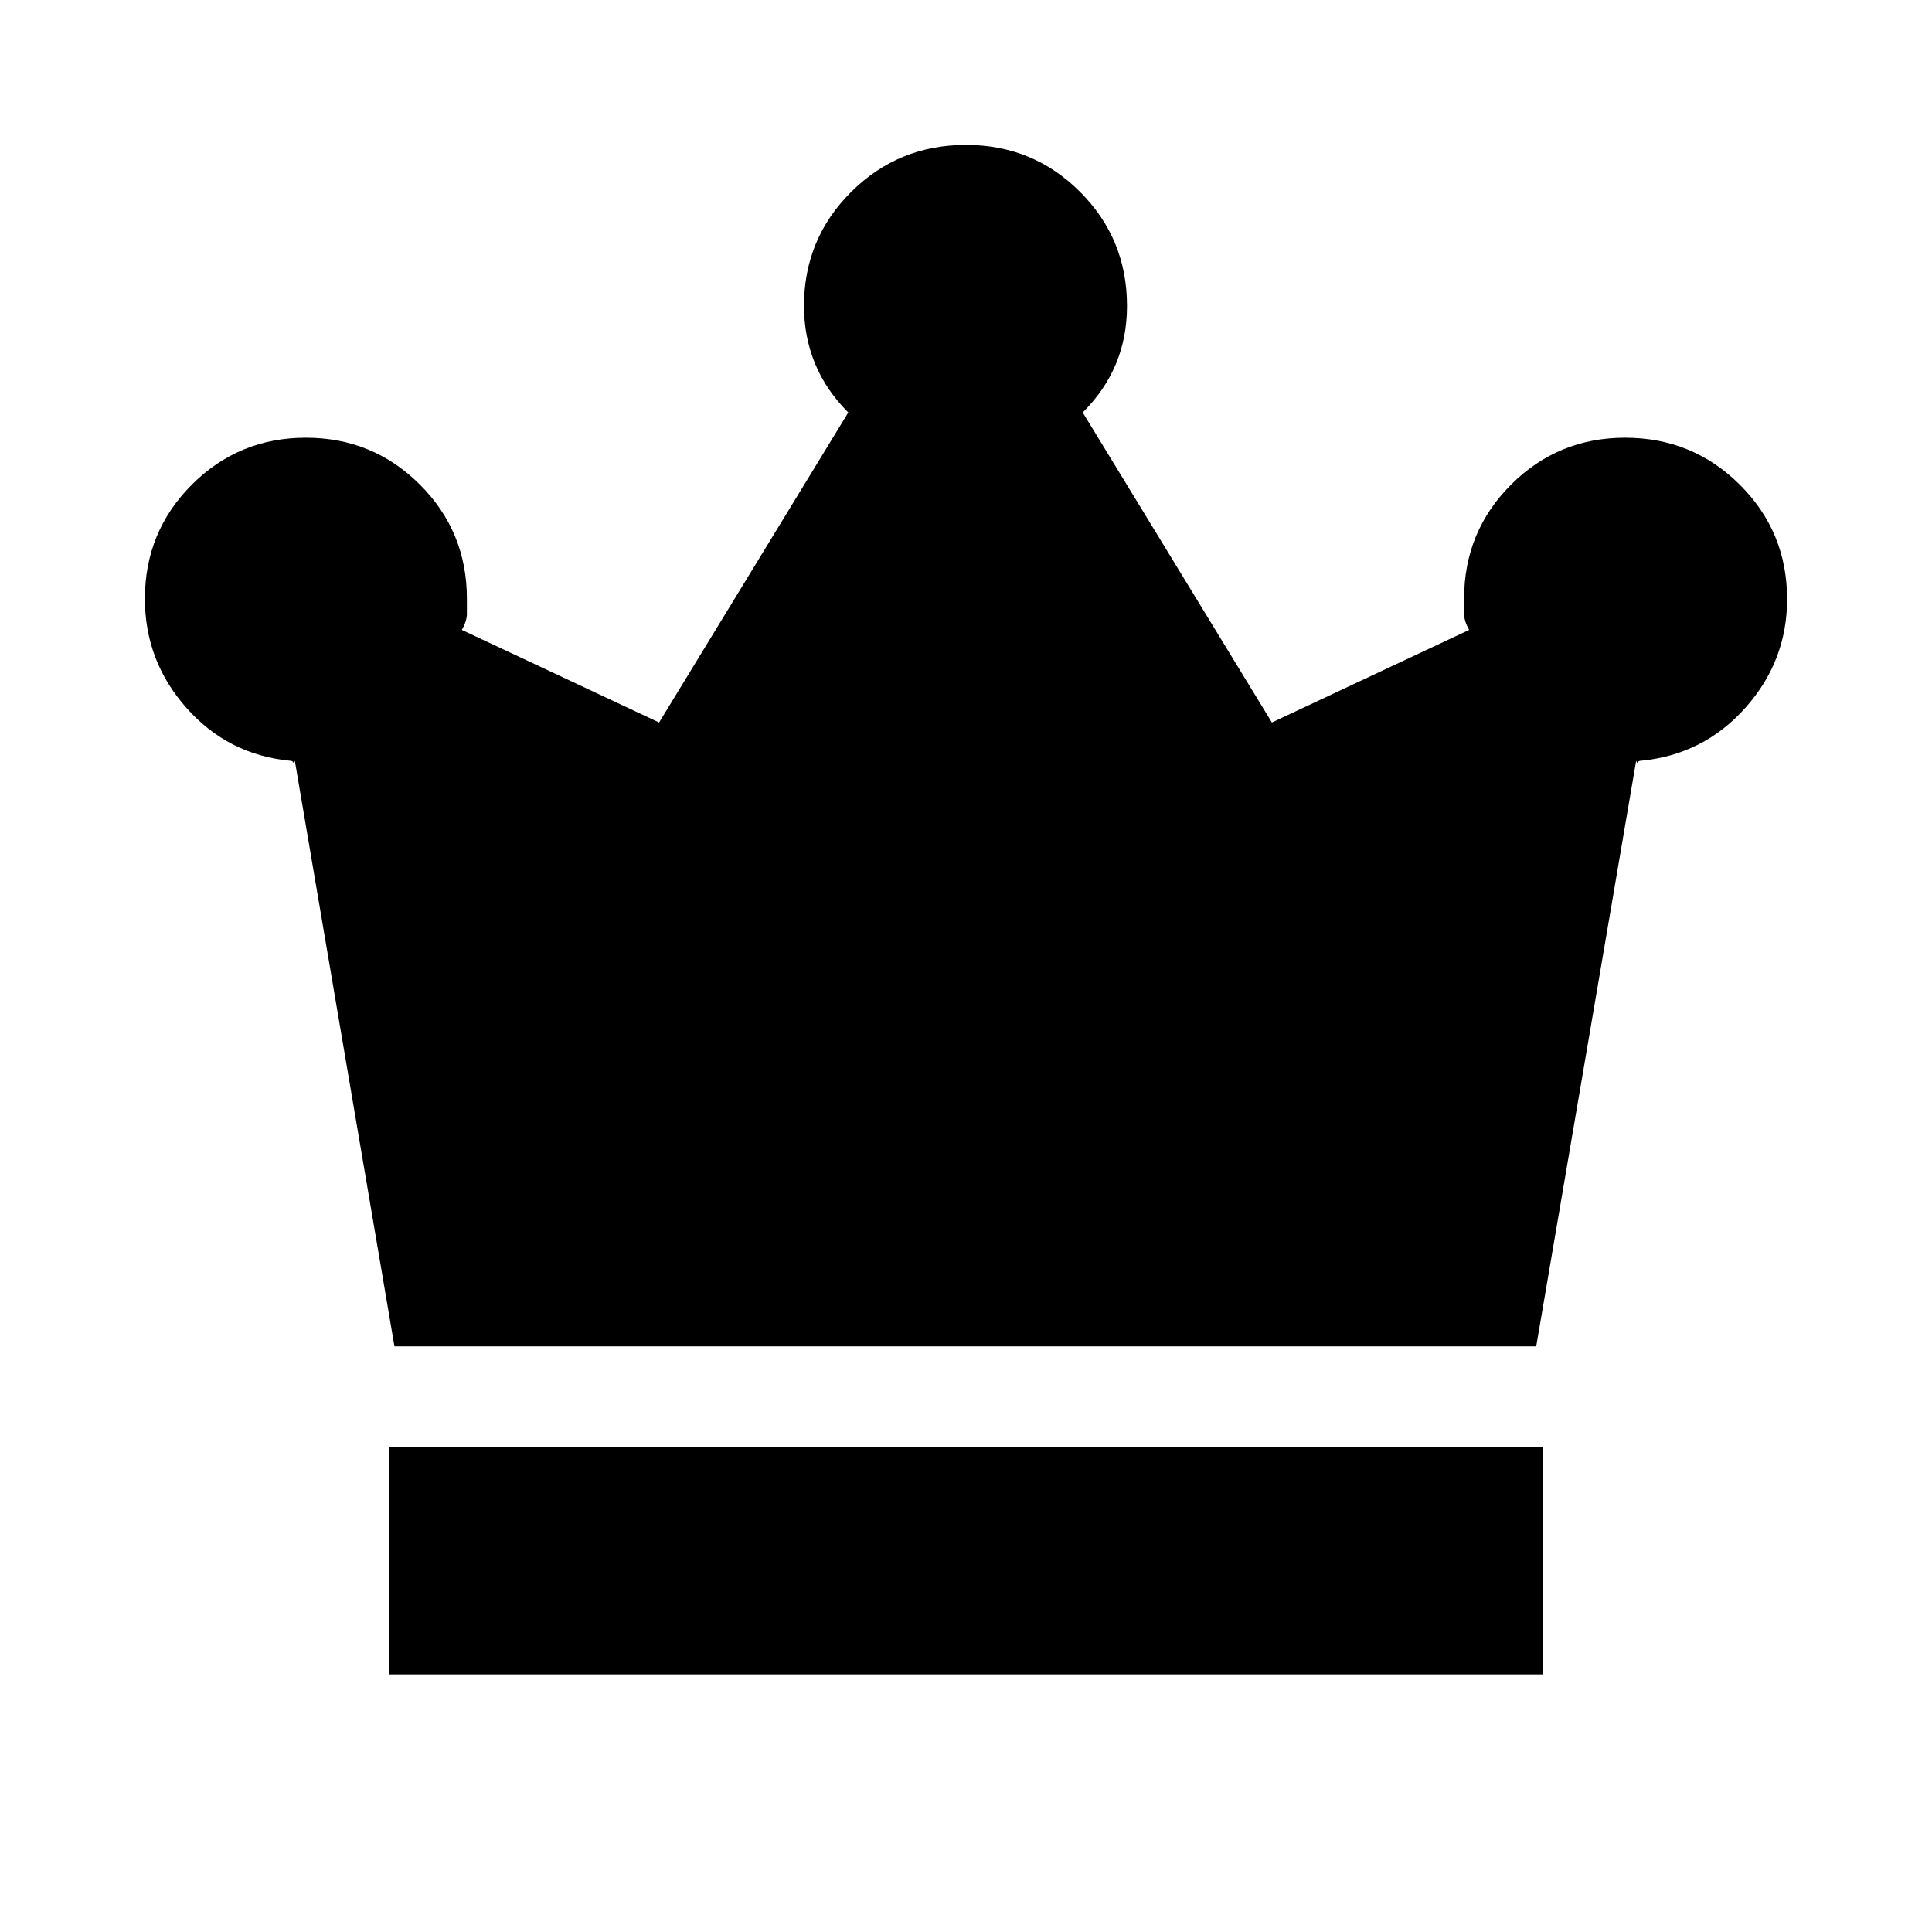 <svg xmlns="http://www.w3.org/2000/svg" height="20" viewBox="0 -960 960 960" width="20"><path d="M193.5-128v-113h573v113h-573Zm2.5-163-49.5-291q-.5 1.5-.86.75-.35-.75-1.64-.75-30.75-3-51.37-26.27Q72-631.54 72-662.5q0-33.33 23.33-56.67Q118.67-742.5 152-742.5t56.67 23.33Q232-695.83 232-662.5v7.53q0 3.47-2.5 7.97l98 46 94-154.04q-11-10.96-16.5-24.28-5.5-13.31-5.5-28.68 0-33.33 23.48-56.67Q446.46-888 480-888q33.33 0 56.67 23.33Q560-841.33 560-808q0 15.63-5.5 28.82Q549-766 538-755.04L632-601l98-46q-2.5-4.5-2.5-7.97v-7.53q0-33.33 23.33-56.67 23.34-23.33 56.67-23.33 33.54 0 57.02 23.38Q888-695.73 888-662.32q0 30.82-20.77 54.07T815.5-582q-1.29 0-1.64.75-.36.75-.86-.75l-49.66 291H196Z"/></svg>